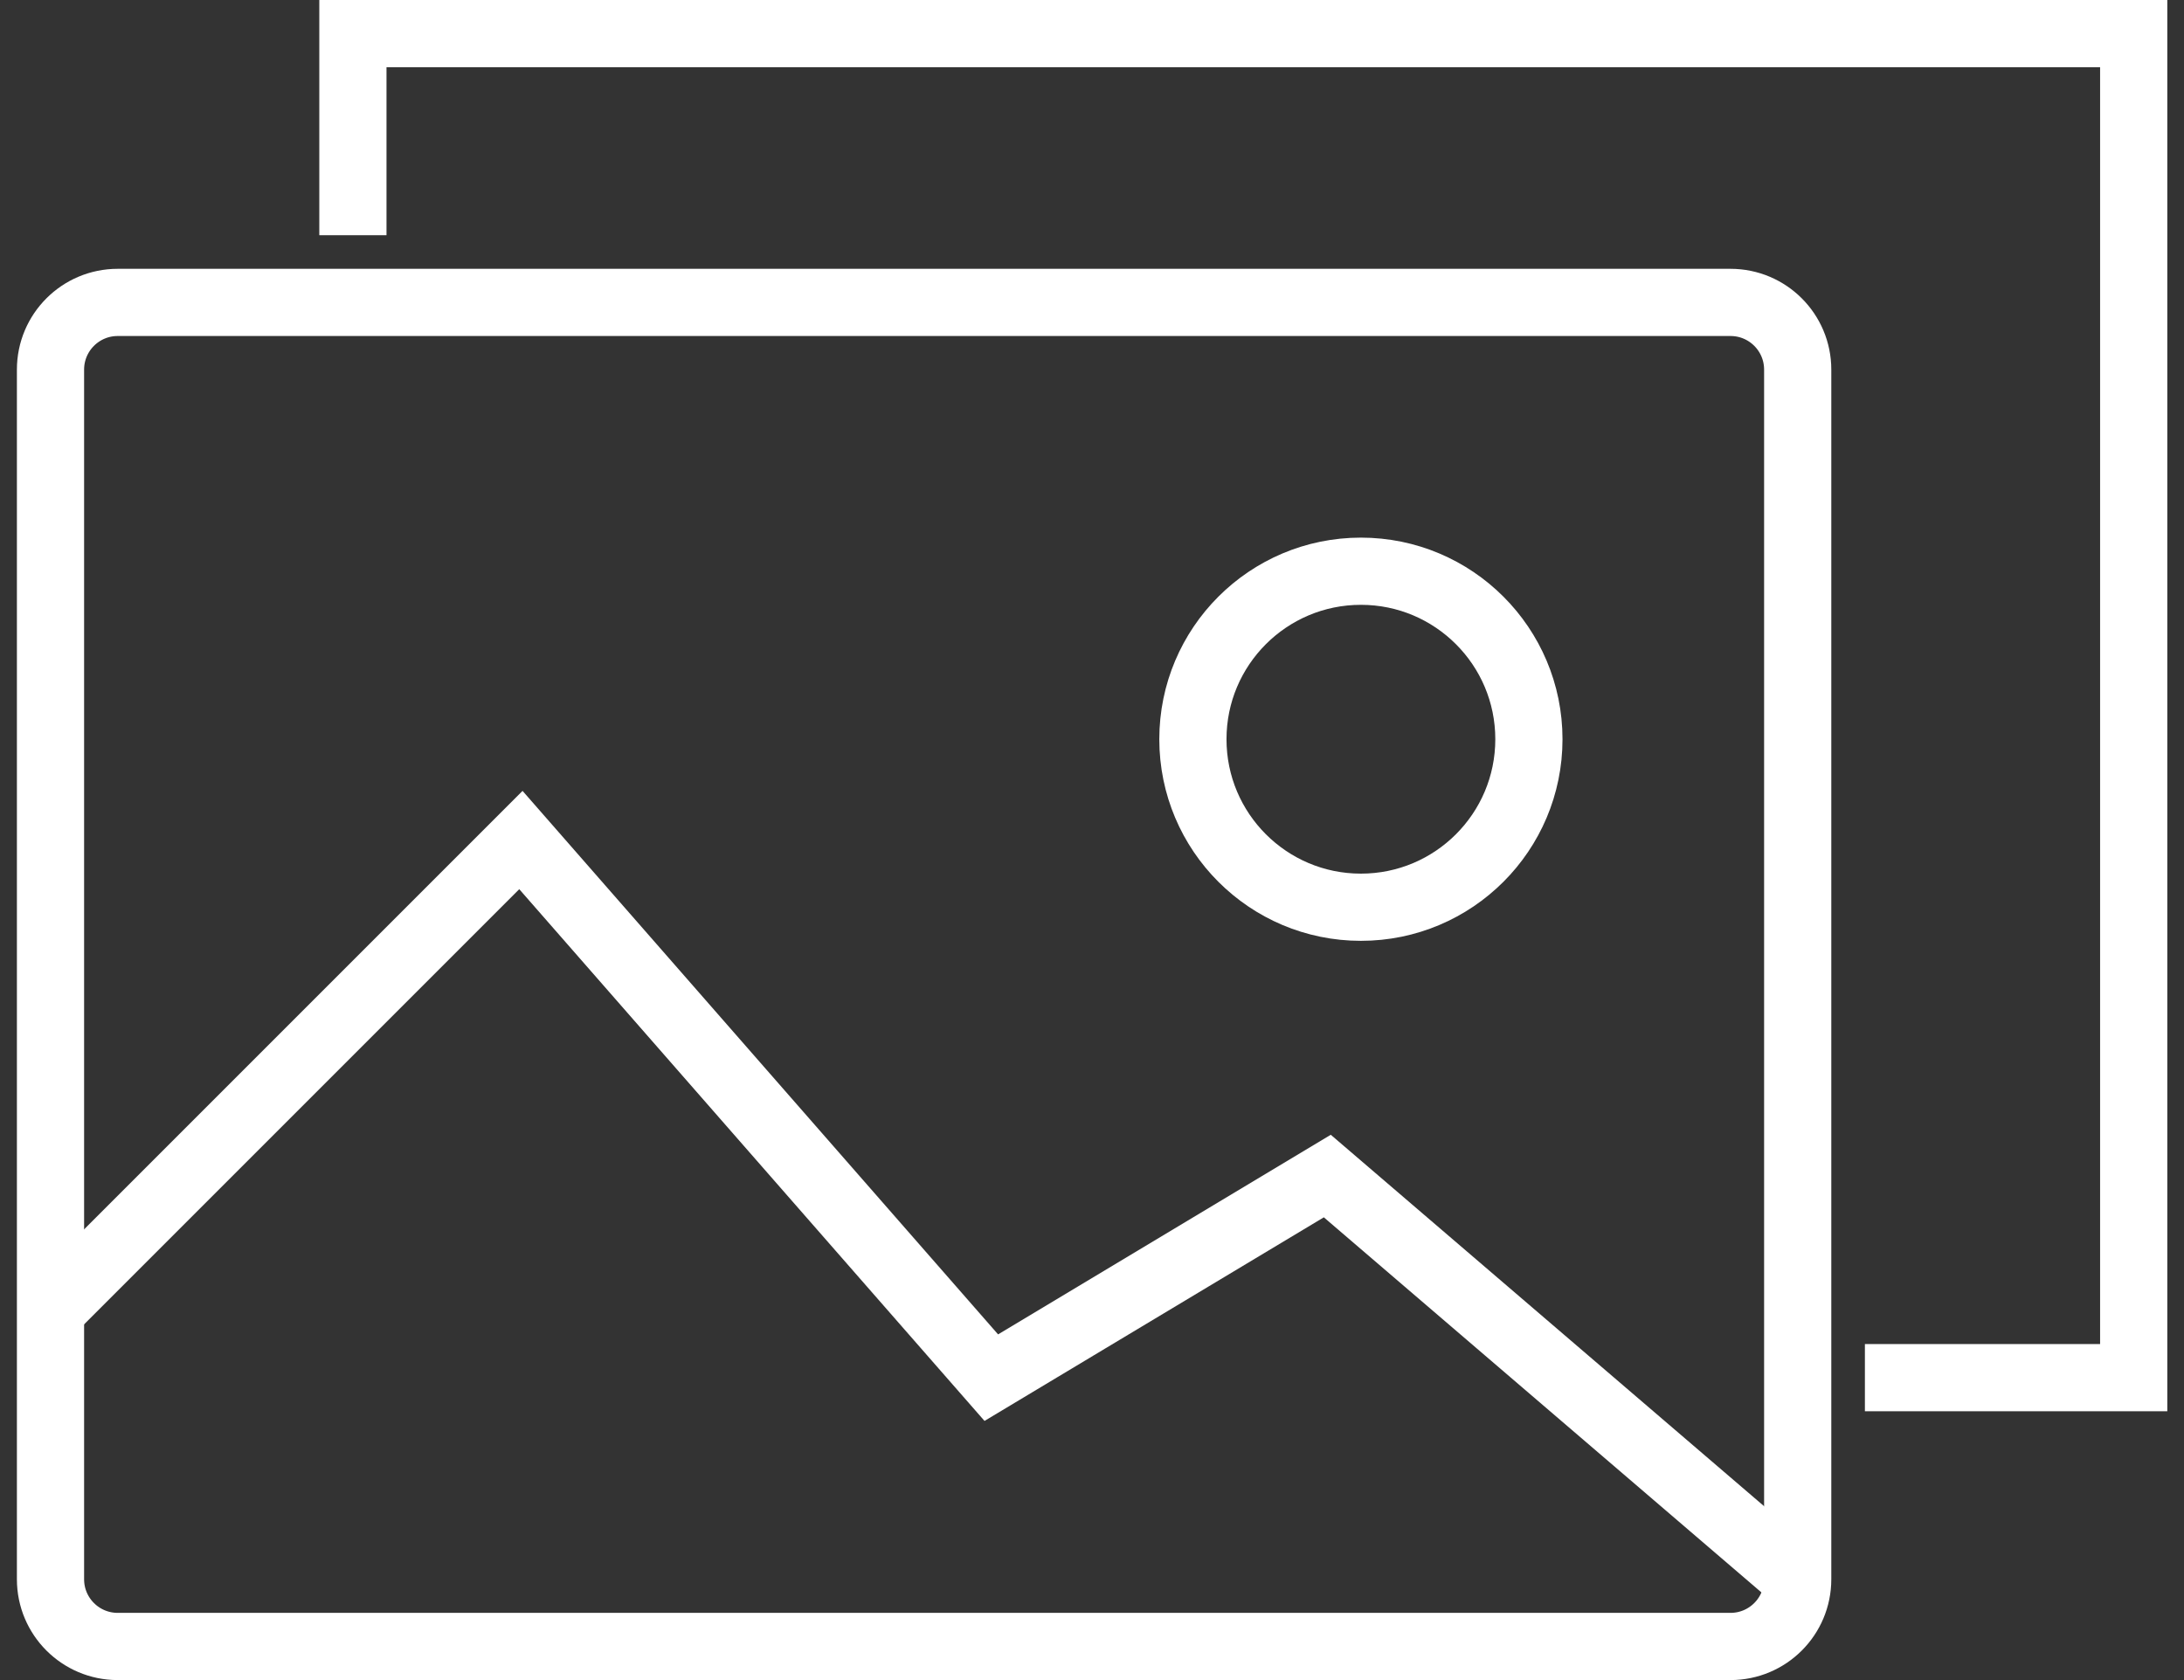 <svg width="65" height="50" viewBox="0 0 65 50" fill="none" xmlns="http://www.w3.org/2000/svg">
<rect x="0" y="0" width="65" height="50" fill="#333333" stroke="none"/>
<path d="M51.503 9H3.503C2.399 9 1.503 9.895 1.503 11V47C1.503 48.105 2.399 49 3.503 49H51.503C52.608 49 53.503 48.105 53.503 47V11C53.503 9.895 52.608 9 51.503 9Z" stroke="white" stroke-width="2" stroke-miterlimit="10"/>
<path d="M10.503 7V1H63.503V41H55.503" stroke="white" stroke-width="2" stroke-miterlimit="10"/>
<path d="M1.503 39L15.503 25L29.503 41L39.503 35L53.503 47" stroke="white" stroke-width="2" stroke-miterlimit="10"/>
<path d="M40.503 27C43.265 27 45.503 24.761 45.503 22C45.503 19.239 43.265 17 40.503 17C37.742 17 35.503 19.239 35.503 22C35.503 24.761 37.742 27 40.503 27Z" stroke="white" stroke-width="2" stroke-miterlimit="10"/>
</svg>
